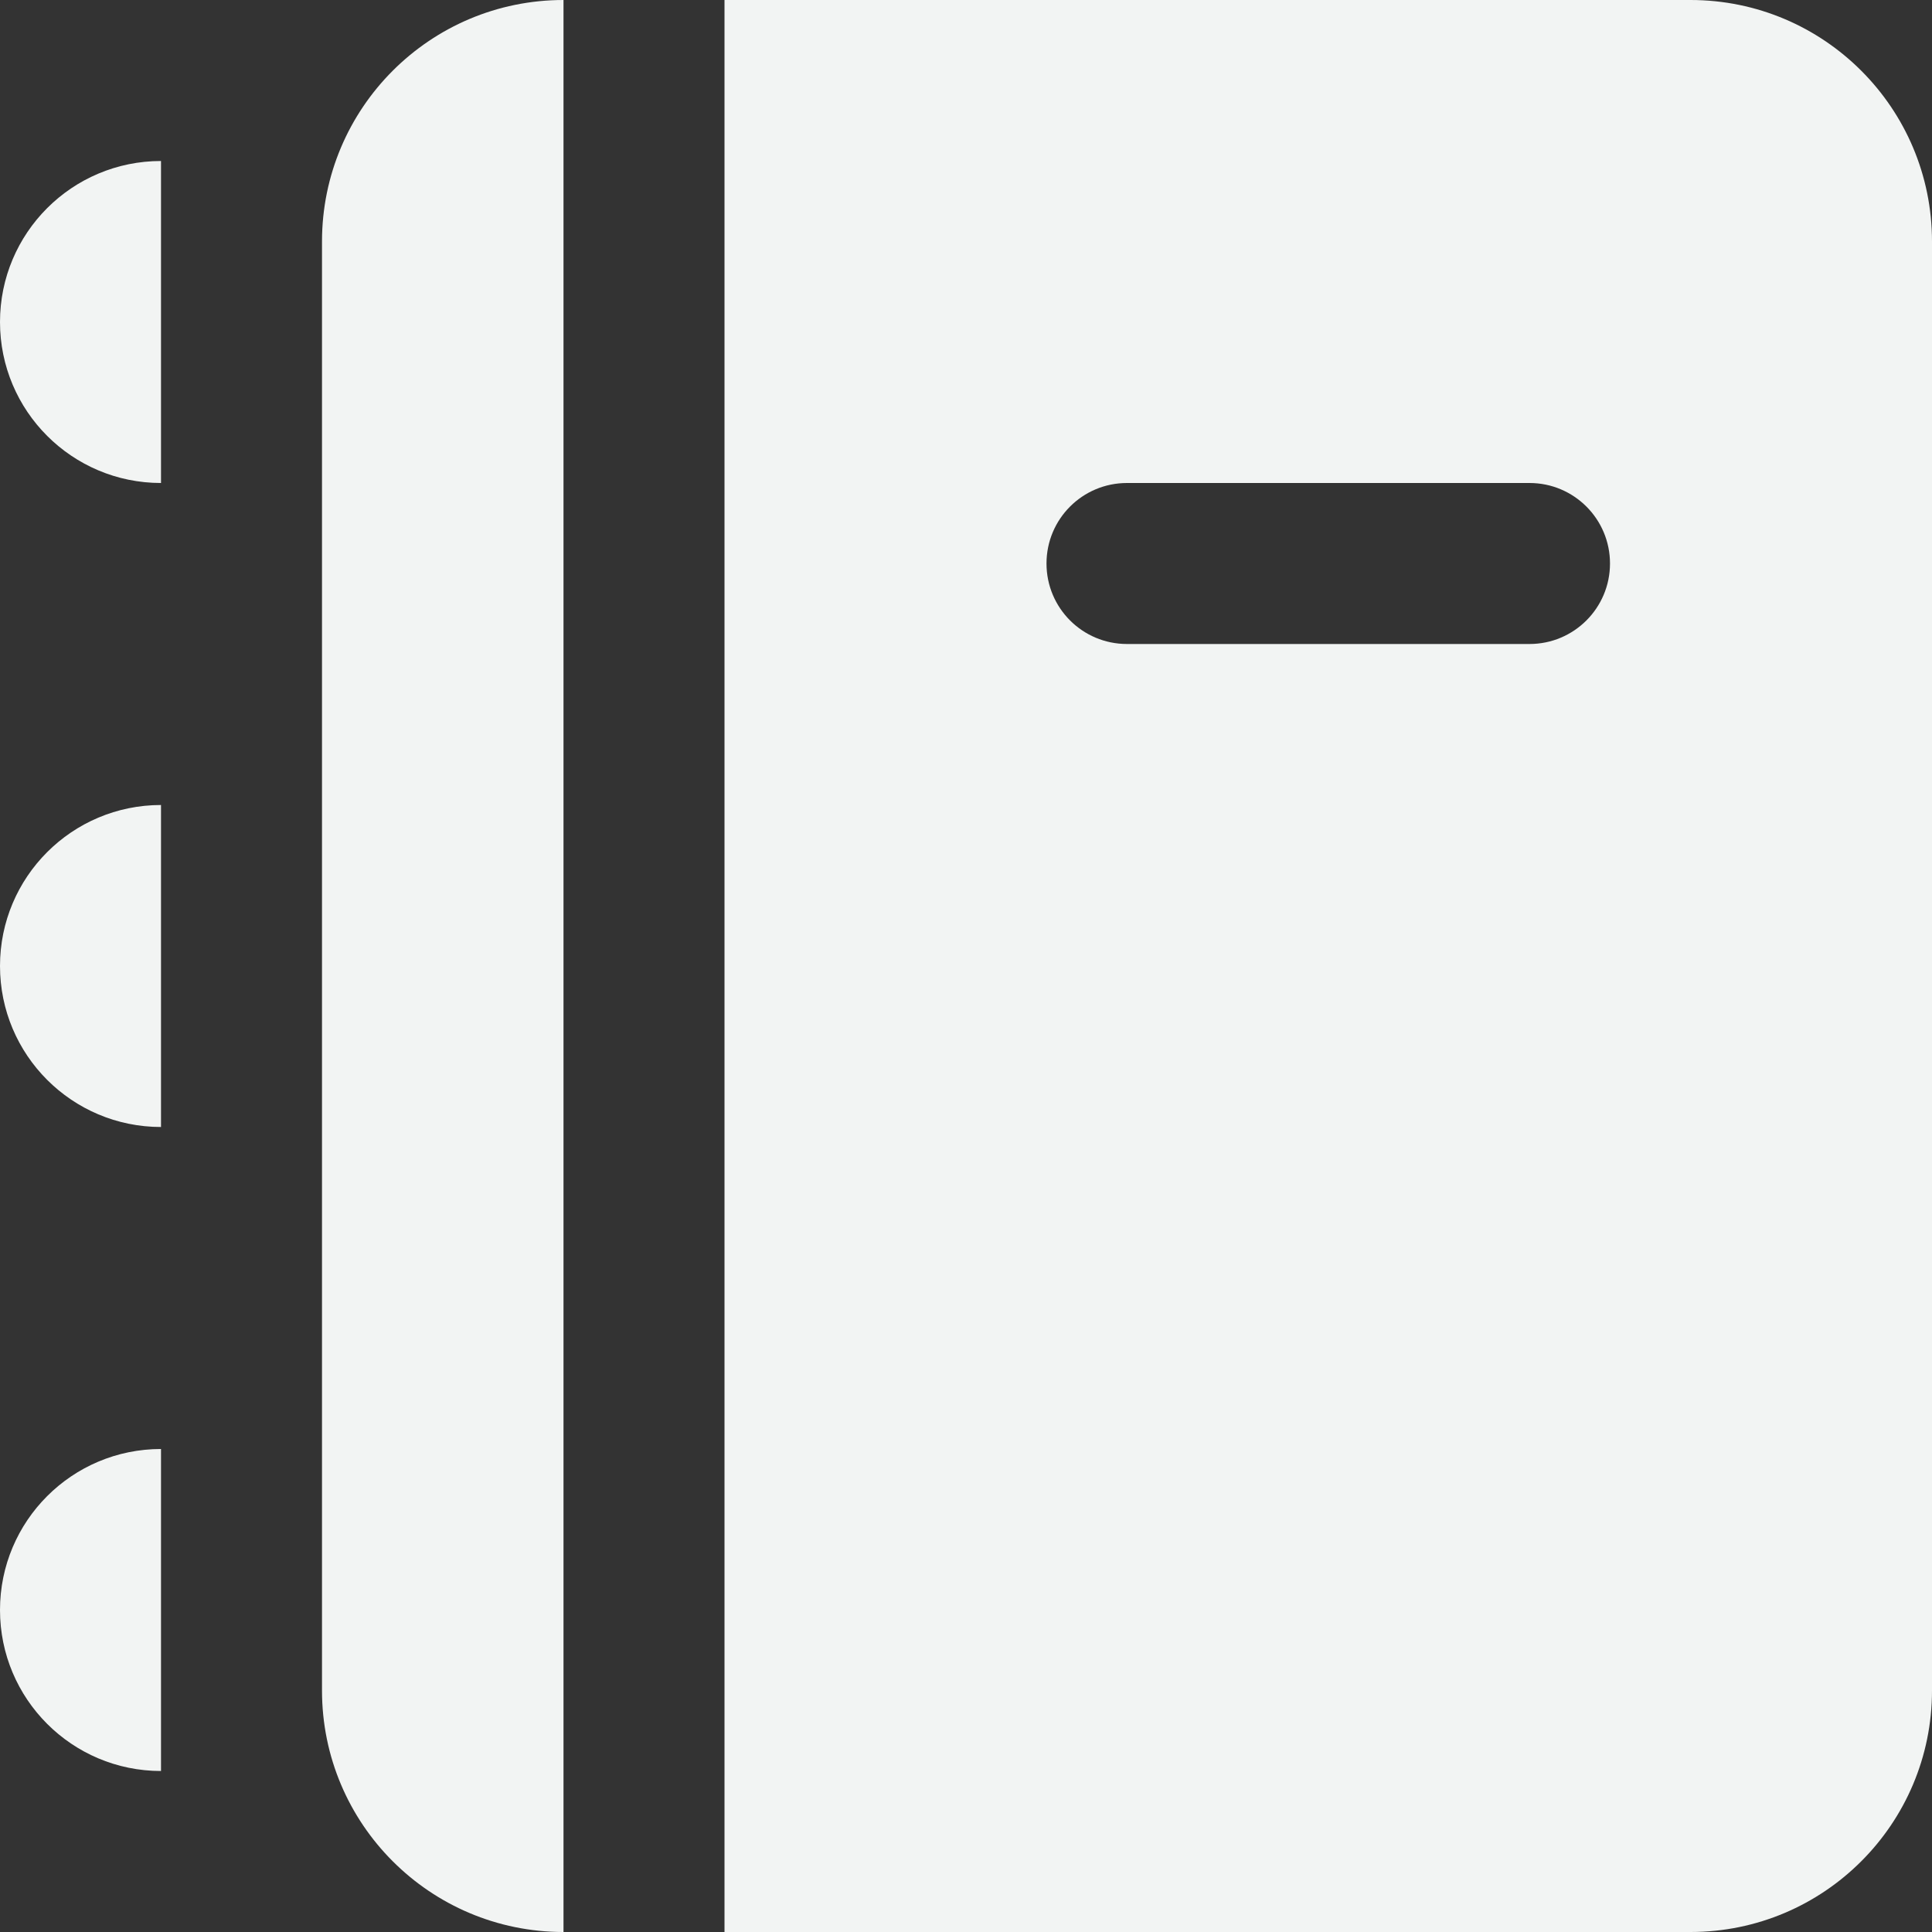 <svg xmlns="http://www.w3.org/2000/svg" width="24" height="24" viewBox="0 0 24 24">
  <rect x="0" y="0" width="24" height="24" fill="#333333" stroke="none"/>
  <path fill="#F2F4F3" d="M7,0 L7,24 C5.343,24 4,22.657 4,21 L4,3 C4,1.343 5.343,0 7,0 Z M9,0 L21,0 C22.657,0 24,1.343 24,3 L24,21 C24,22.657 22.657,24 21,24 L9,24 L9,0 Z M19,6 L14,6 C13.447,6 13,6.447 13,7 C13,7.553 13.447,8 14,8 L19,8 C19.552,8 20,7.553 20,7 C20,6.447 19.552,6 19,6 Z M2,2 L2,6 C0.895,6 0,5.105 0,4 C0,2.895 0.895,2 2,2 Z M2,18 L2,22 C0.895,22 0,21.105 0,20 C0,18.895 0.895,18 2,18 Z M2,10 L2,14 C0.895,14 0,13.105 0,12 C0,10.895 0.895,10 2,10 Z"/>
</svg>
